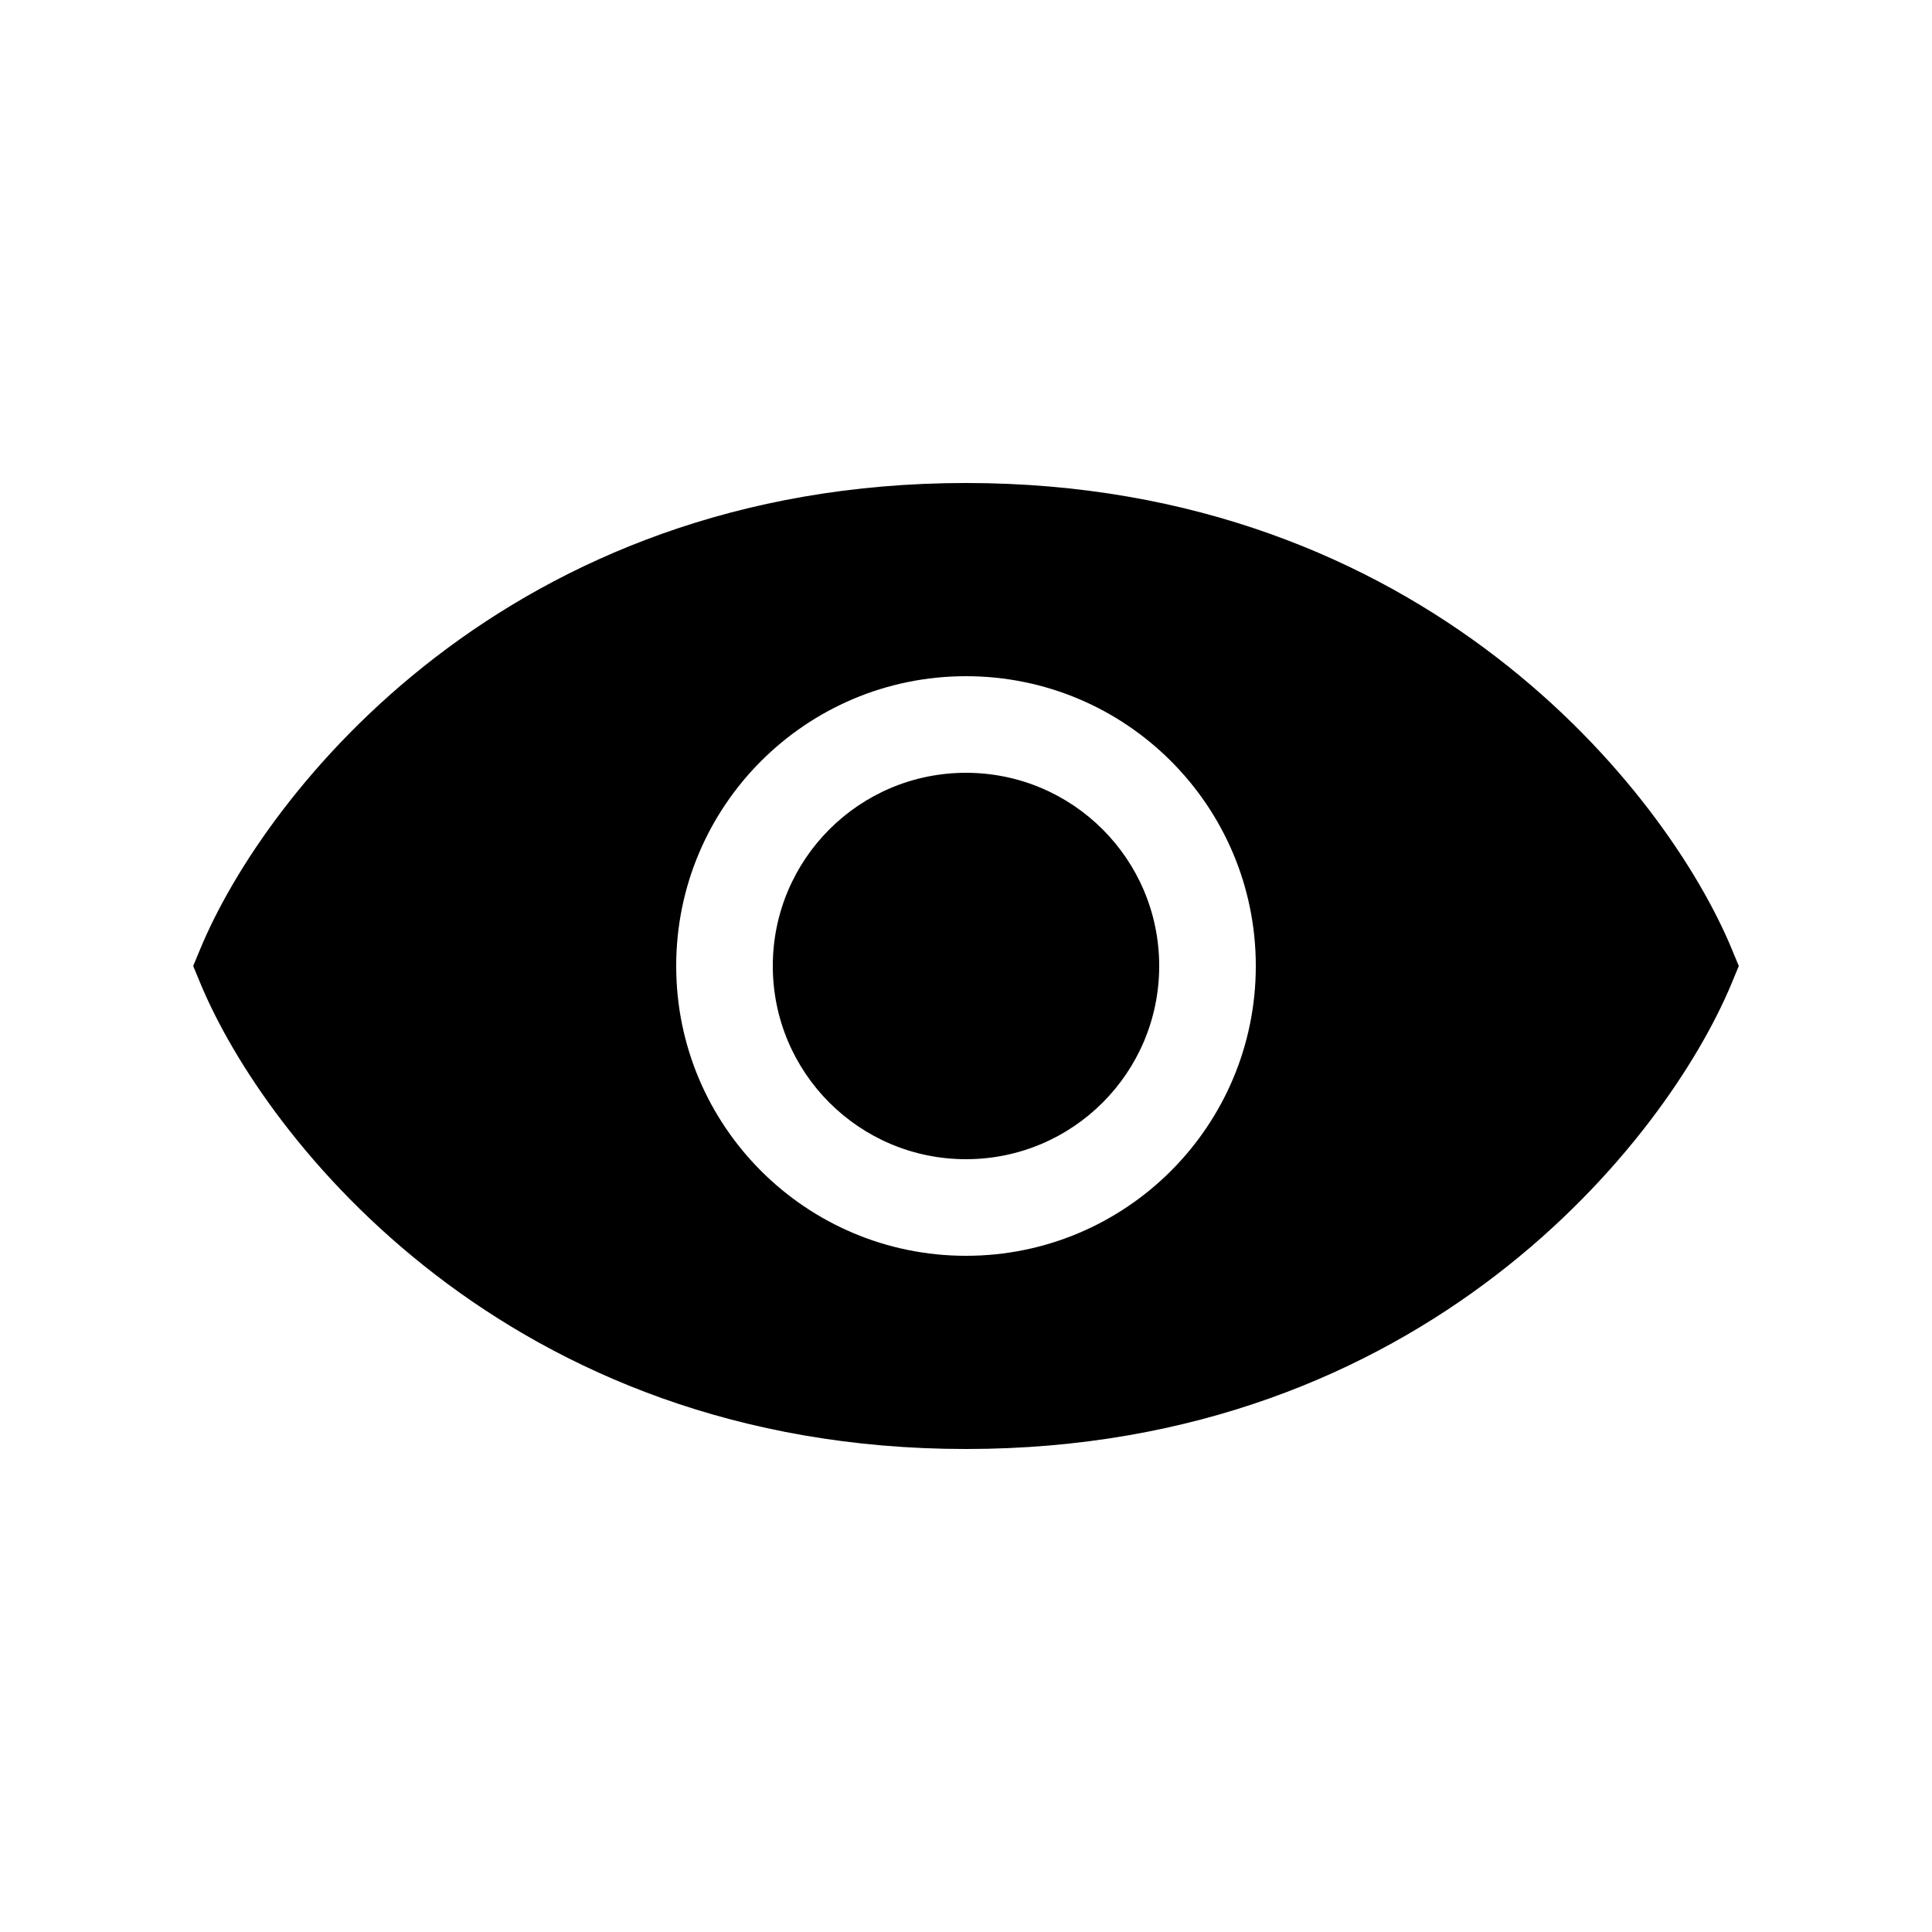 <svg
  width="20"
  height="20"
  viewBox="0 0 20 20"
  fill="none"
  xmlns="http://www.w3.org/2000/svg"
>
  <path
    fill-rule="evenodd"
    clip-rule="evenodd"
    d="M10 5C5.258 5 2.743 8.197 2.07 9.831L2 10L2.07 10.169C2.743 11.803 5.258 15 10 15C14.742 15 17.256 11.803 17.93 10.169L18 10L17.93 9.831C17.256 8.197 14.742 5 10 5ZM10 13C11.657 13 13 11.657 13 10C13 8.343 11.657 7 10 7C8.343 7 7 8.343 7 10C7 11.657 8.343 13 10 13ZM12 10C12 11.105 11.105 12 10 12C8.895 12 8 11.105 8 10C8 8.895 8.895 8 10 8C11.105 8 12 8.895 12 10Z"
    fill="currentColor"
  />
</svg>
